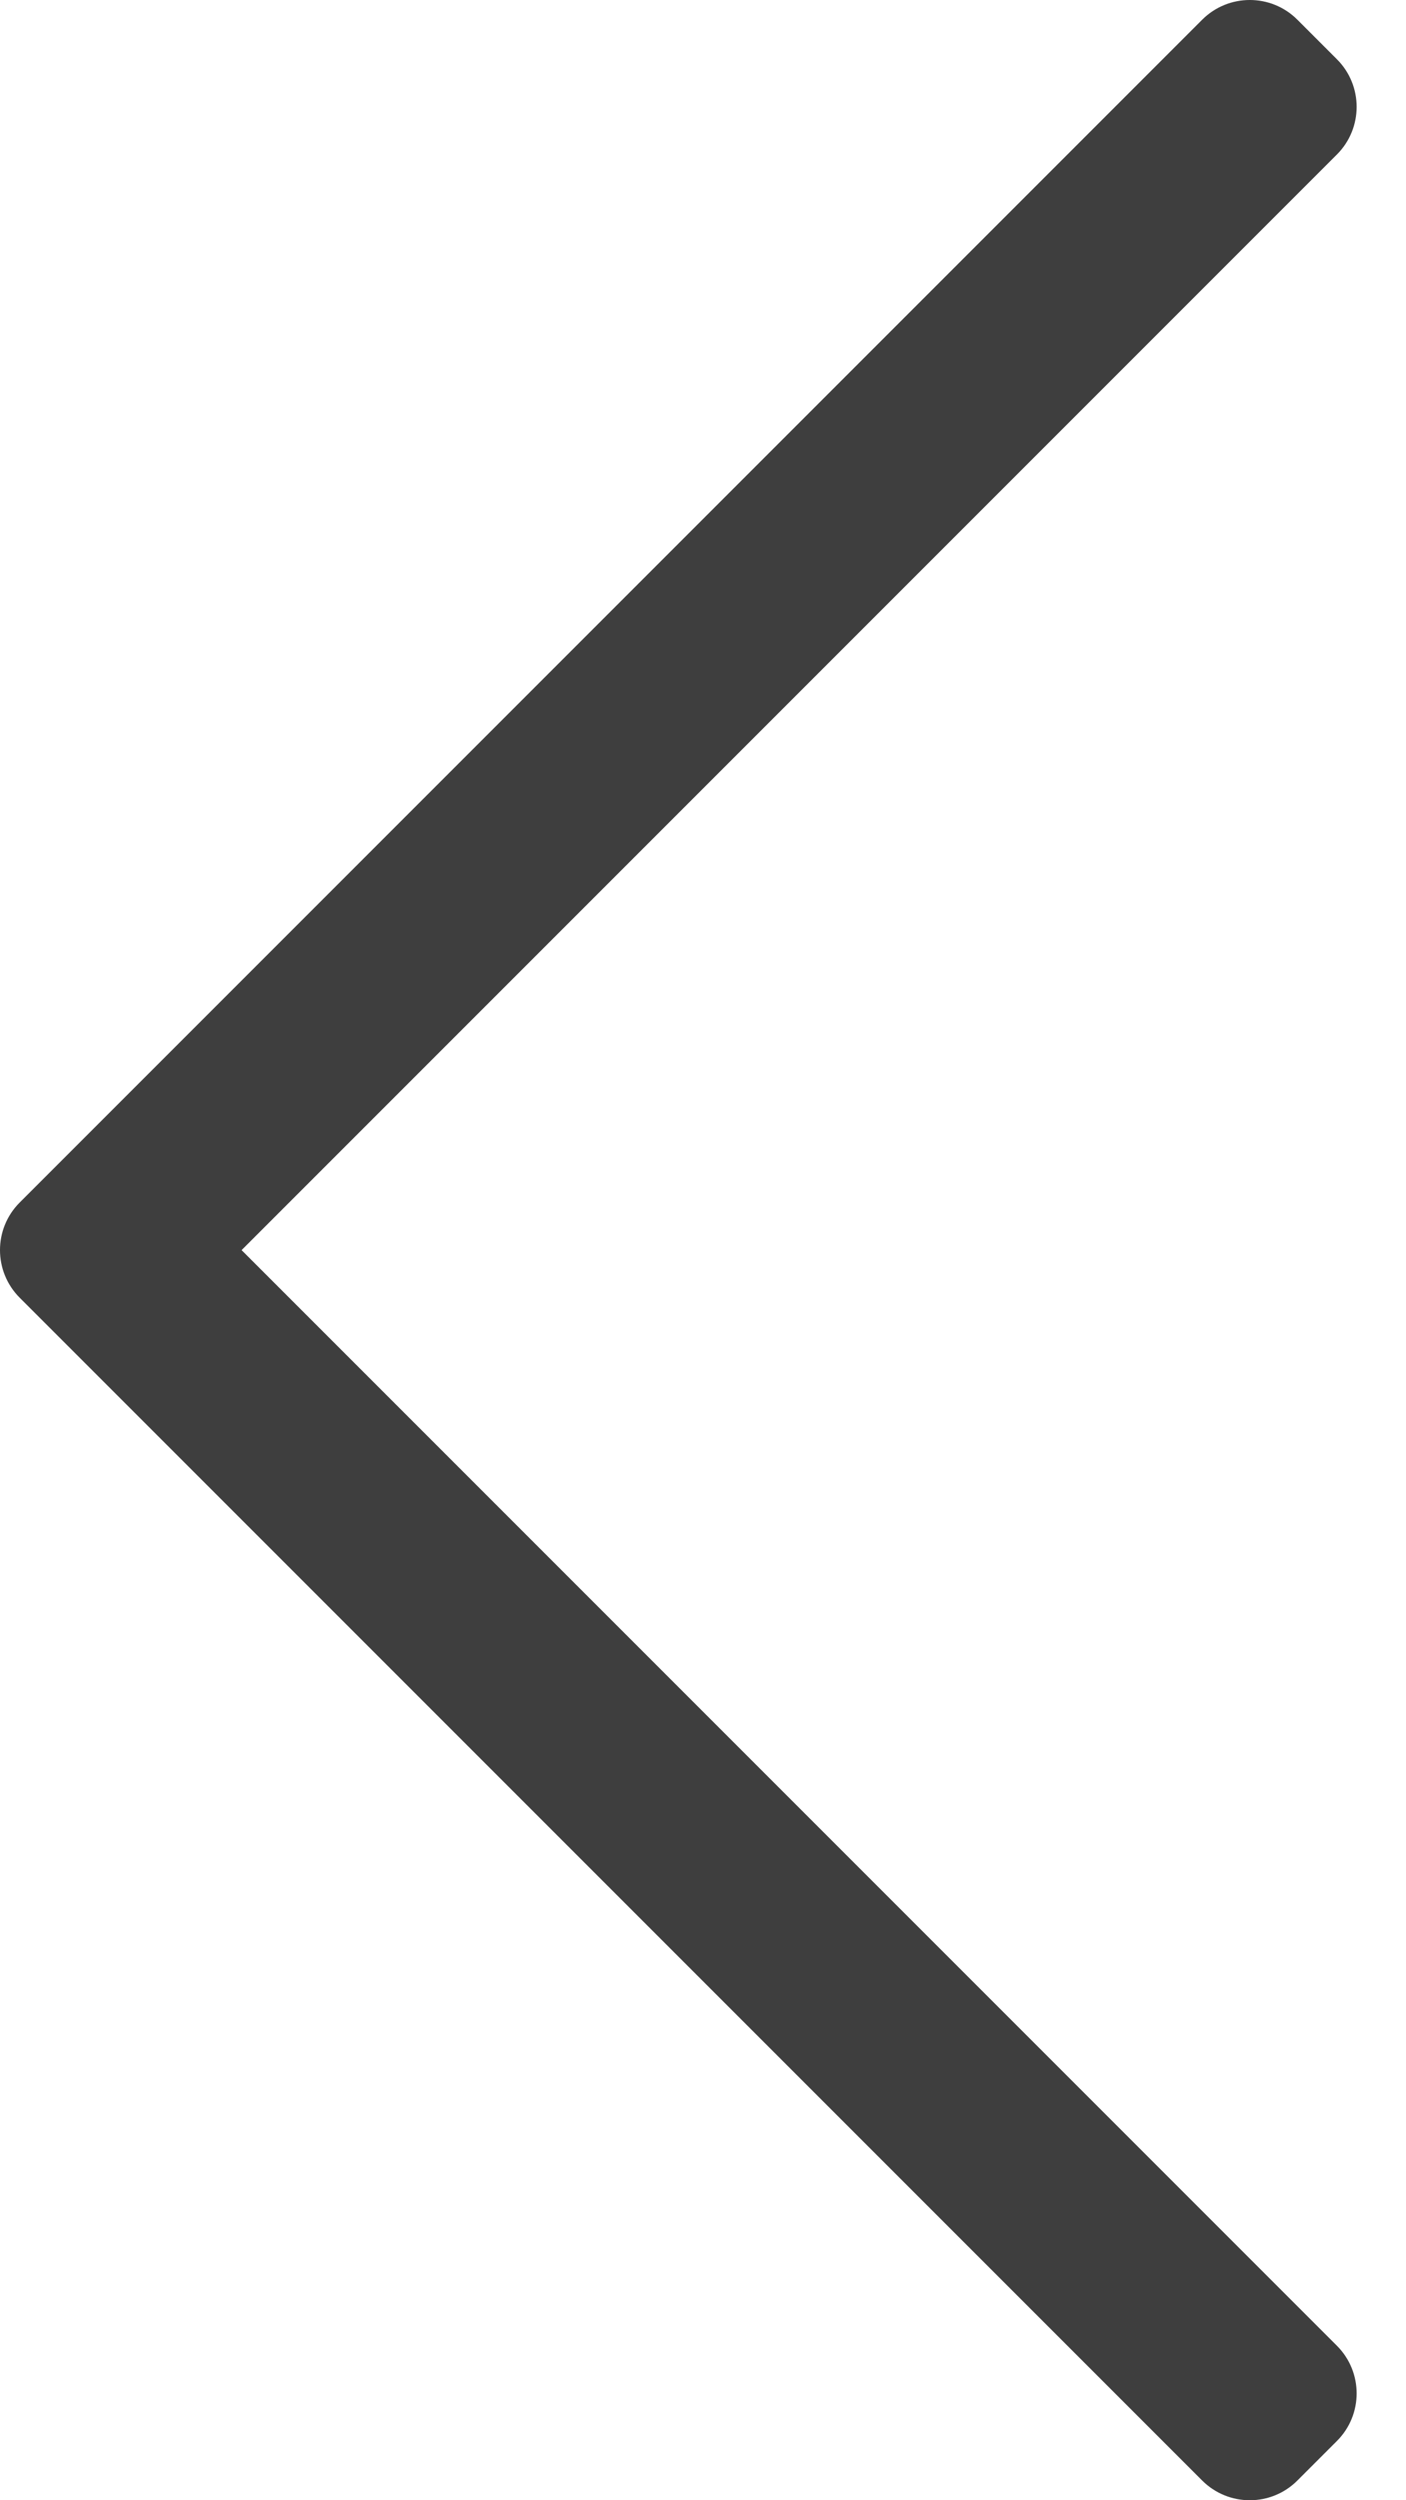 <?xml version="1.0" encoding="UTF-8" standalone="no"?><!DOCTYPE svg PUBLIC "-//W3C//DTD SVG 1.1//EN" "http://www.w3.org/Graphics/SVG/1.1/DTD/svg11.dtd"><svg width="100%" height="100%" viewBox="0 0 18 32" version="1.1" xmlns="http://www.w3.org/2000/svg" xmlns:xlink="http://www.w3.org/1999/xlink" xml:space="preserve" xmlns:serif="http://www.serif.com/" style="fill-rule:evenodd;clip-rule:evenodd;stroke-linejoin:round;stroke-miterlimit:2;"><path d="M16.609,31.748l0.507,-0.507c0.336,-0.336 0.336,-0.881 -0,-1.218l-14.023,-14.023l14.023,-14.023c0.336,-0.337 0.336,-0.882 -0,-1.218l-0.507,-0.507c-0.336,-0.336 -0.881,-0.336 -1.218,0l-15.139,15.139c-0.336,0.336 -0.336,0.881 0,1.218l15.139,15.139c0.337,0.336 0.882,0.336 1.218,-0Z" style="fill:#3e3e3e;fill-rule:nonzero;"/></svg>